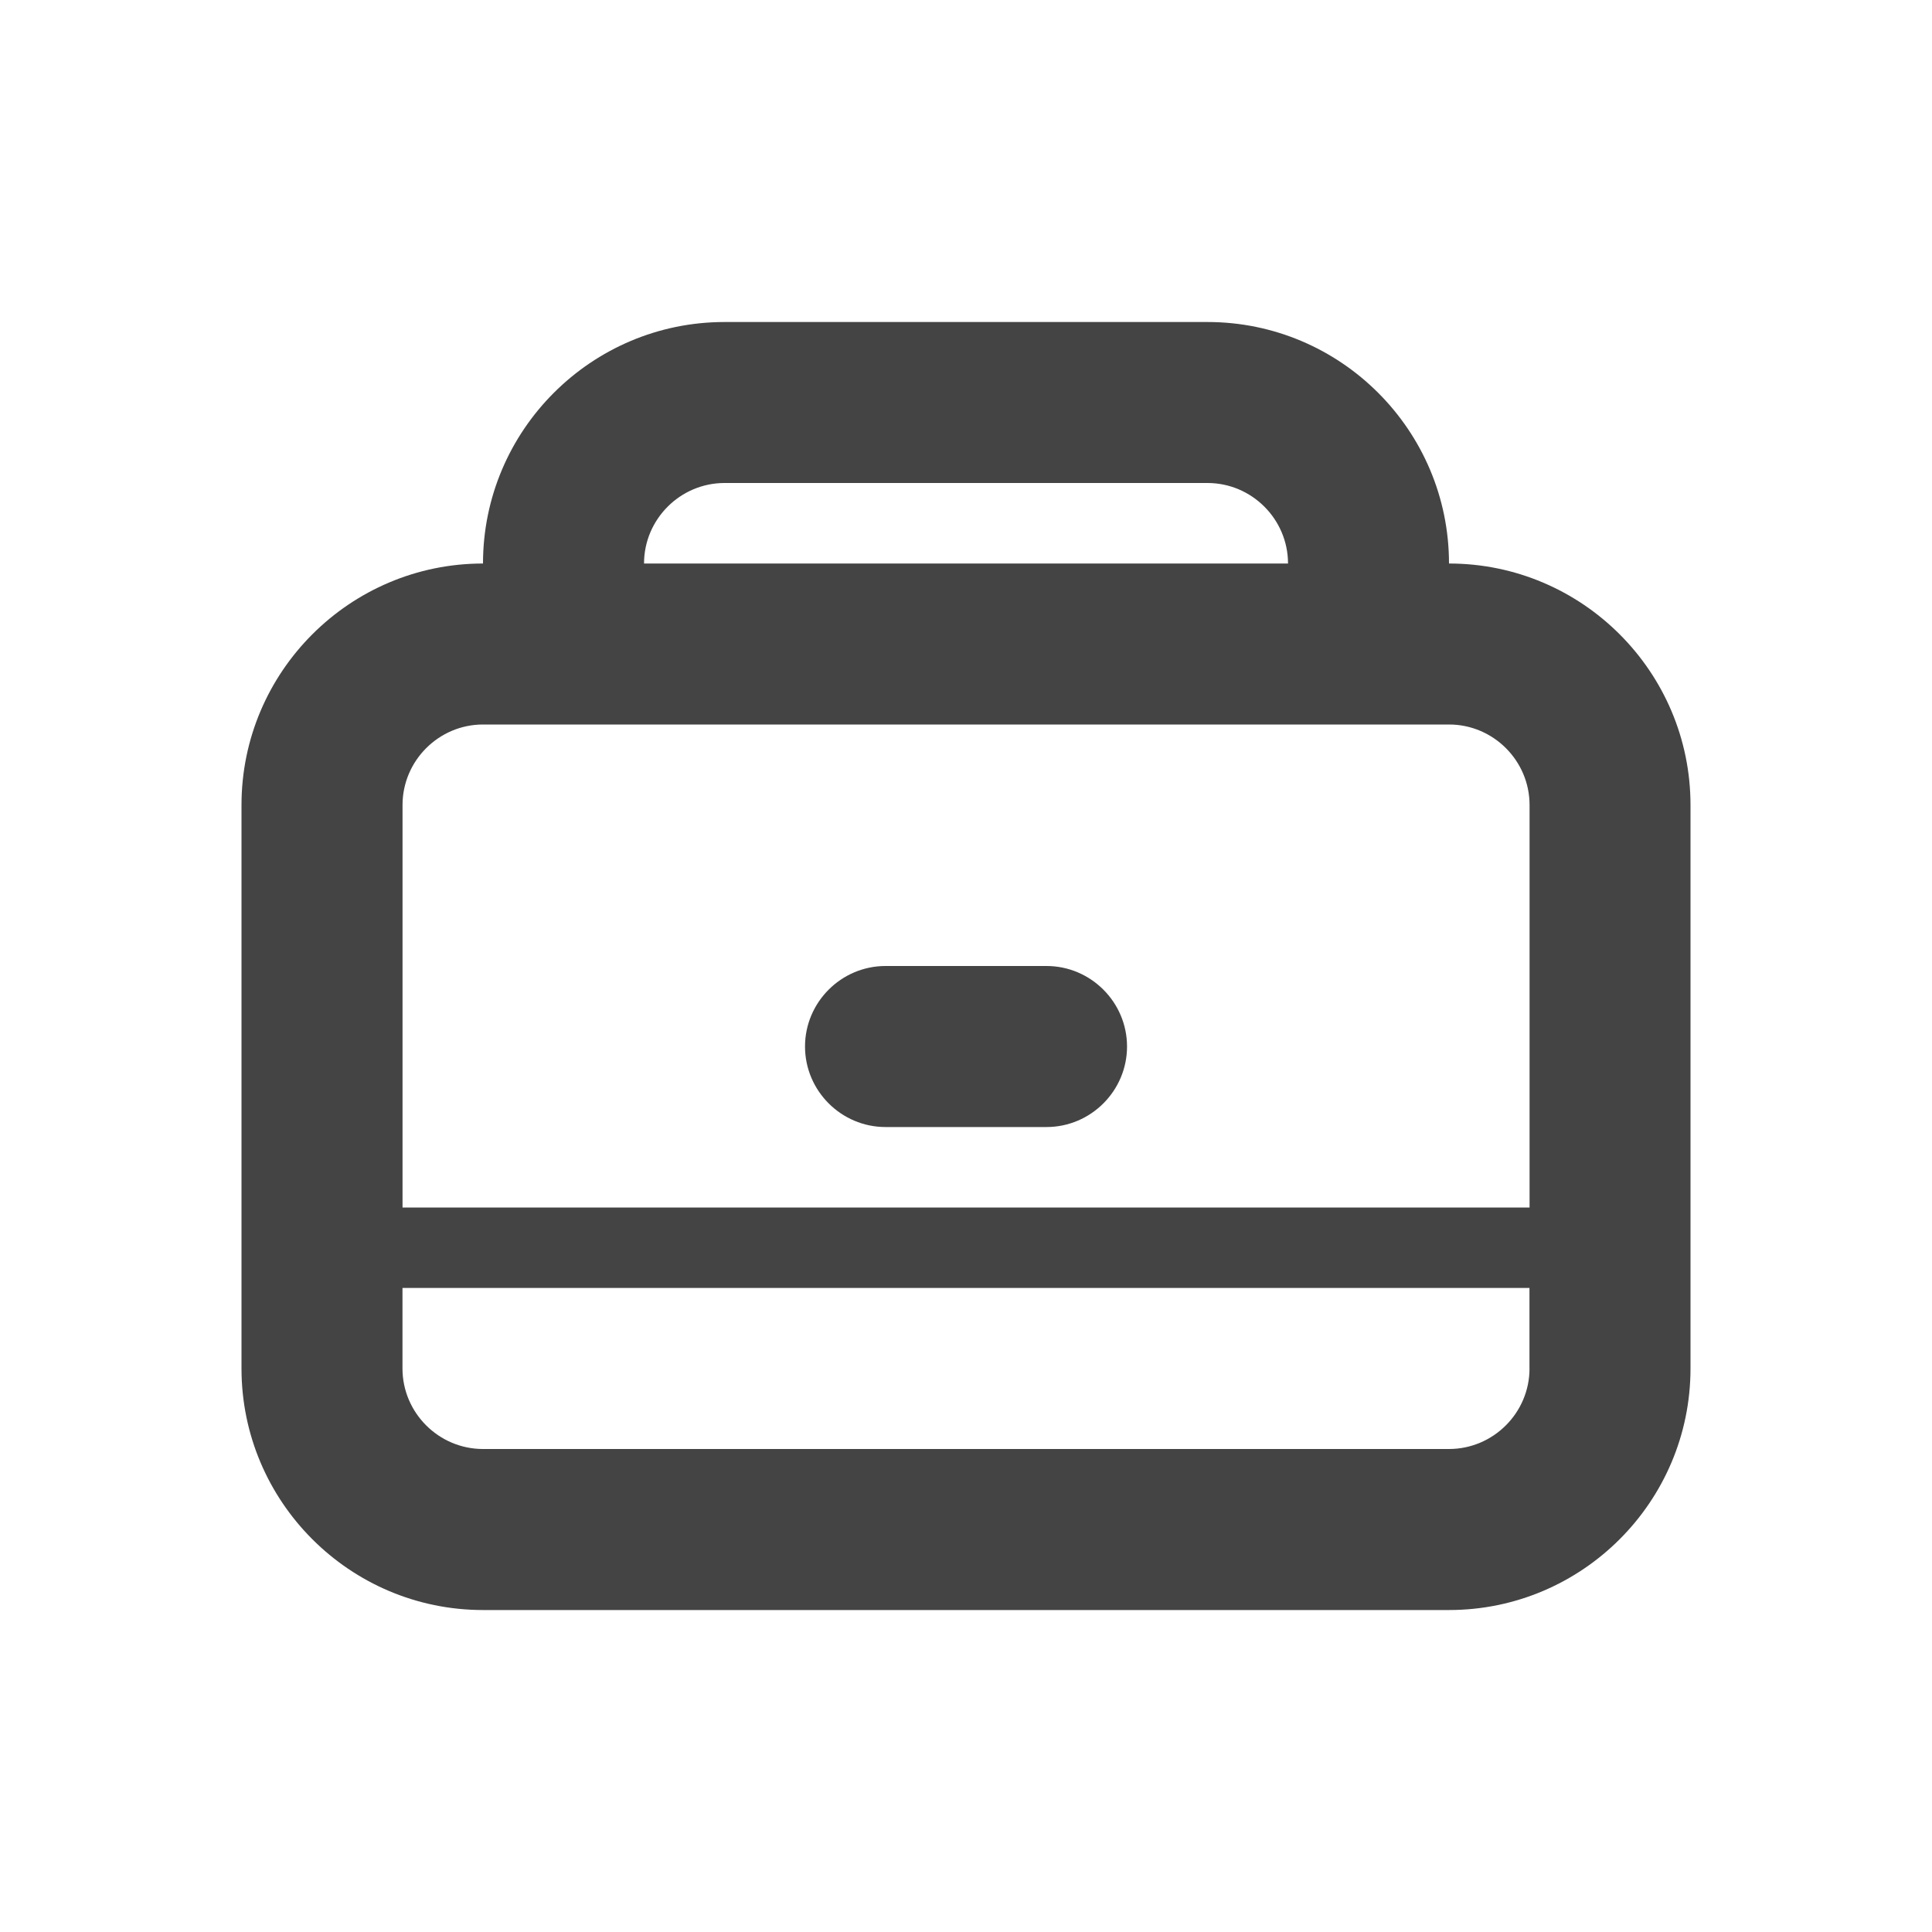 <?xml version="1.0"?><svg xmlns="http://www.w3.org/2000/svg" width="40" height="40" viewBox="0 0 40 40"><path fill="#444" d="m30 11.667c0-2.757-2.243-5-5-5h-10c-2.757-8.881784197001252e-16-5 2.243-5 5-2.757 0-5 2.243-5 5v11.667c0 2.757 2.243 5 5 5h20c2.757 0 5-2.243 5-5v-11.667c0-2.757-2.243-5-5-5z m-15-1.667h10c0.917 0 1.667 0.75 1.667 1.667h-13.333c0-0.917 0.75-1.667 1.667-1.667z m16.667 18.333c0 0.917-0.75 1.667-1.667 1.667h-20c-0.917 0-1.667-0.75-1.667-1.667v-1.667h23.333v1.667z m-23.333-3.333v-8.333c1.7763568394002505e-15-0.917 0.75-1.667 1.667-1.667h20c0.917 0 1.667 0.75 1.667 1.667v8.333h-23.333z m13.333-5h-3.333c-0.917 0-1.667 0.75-1.667 1.667s0.75 1.667 1.667 1.667h3.333c0.917 0 1.667-0.75 1.667-1.667s-0.75-1.667-1.667-1.667z"></path></svg>